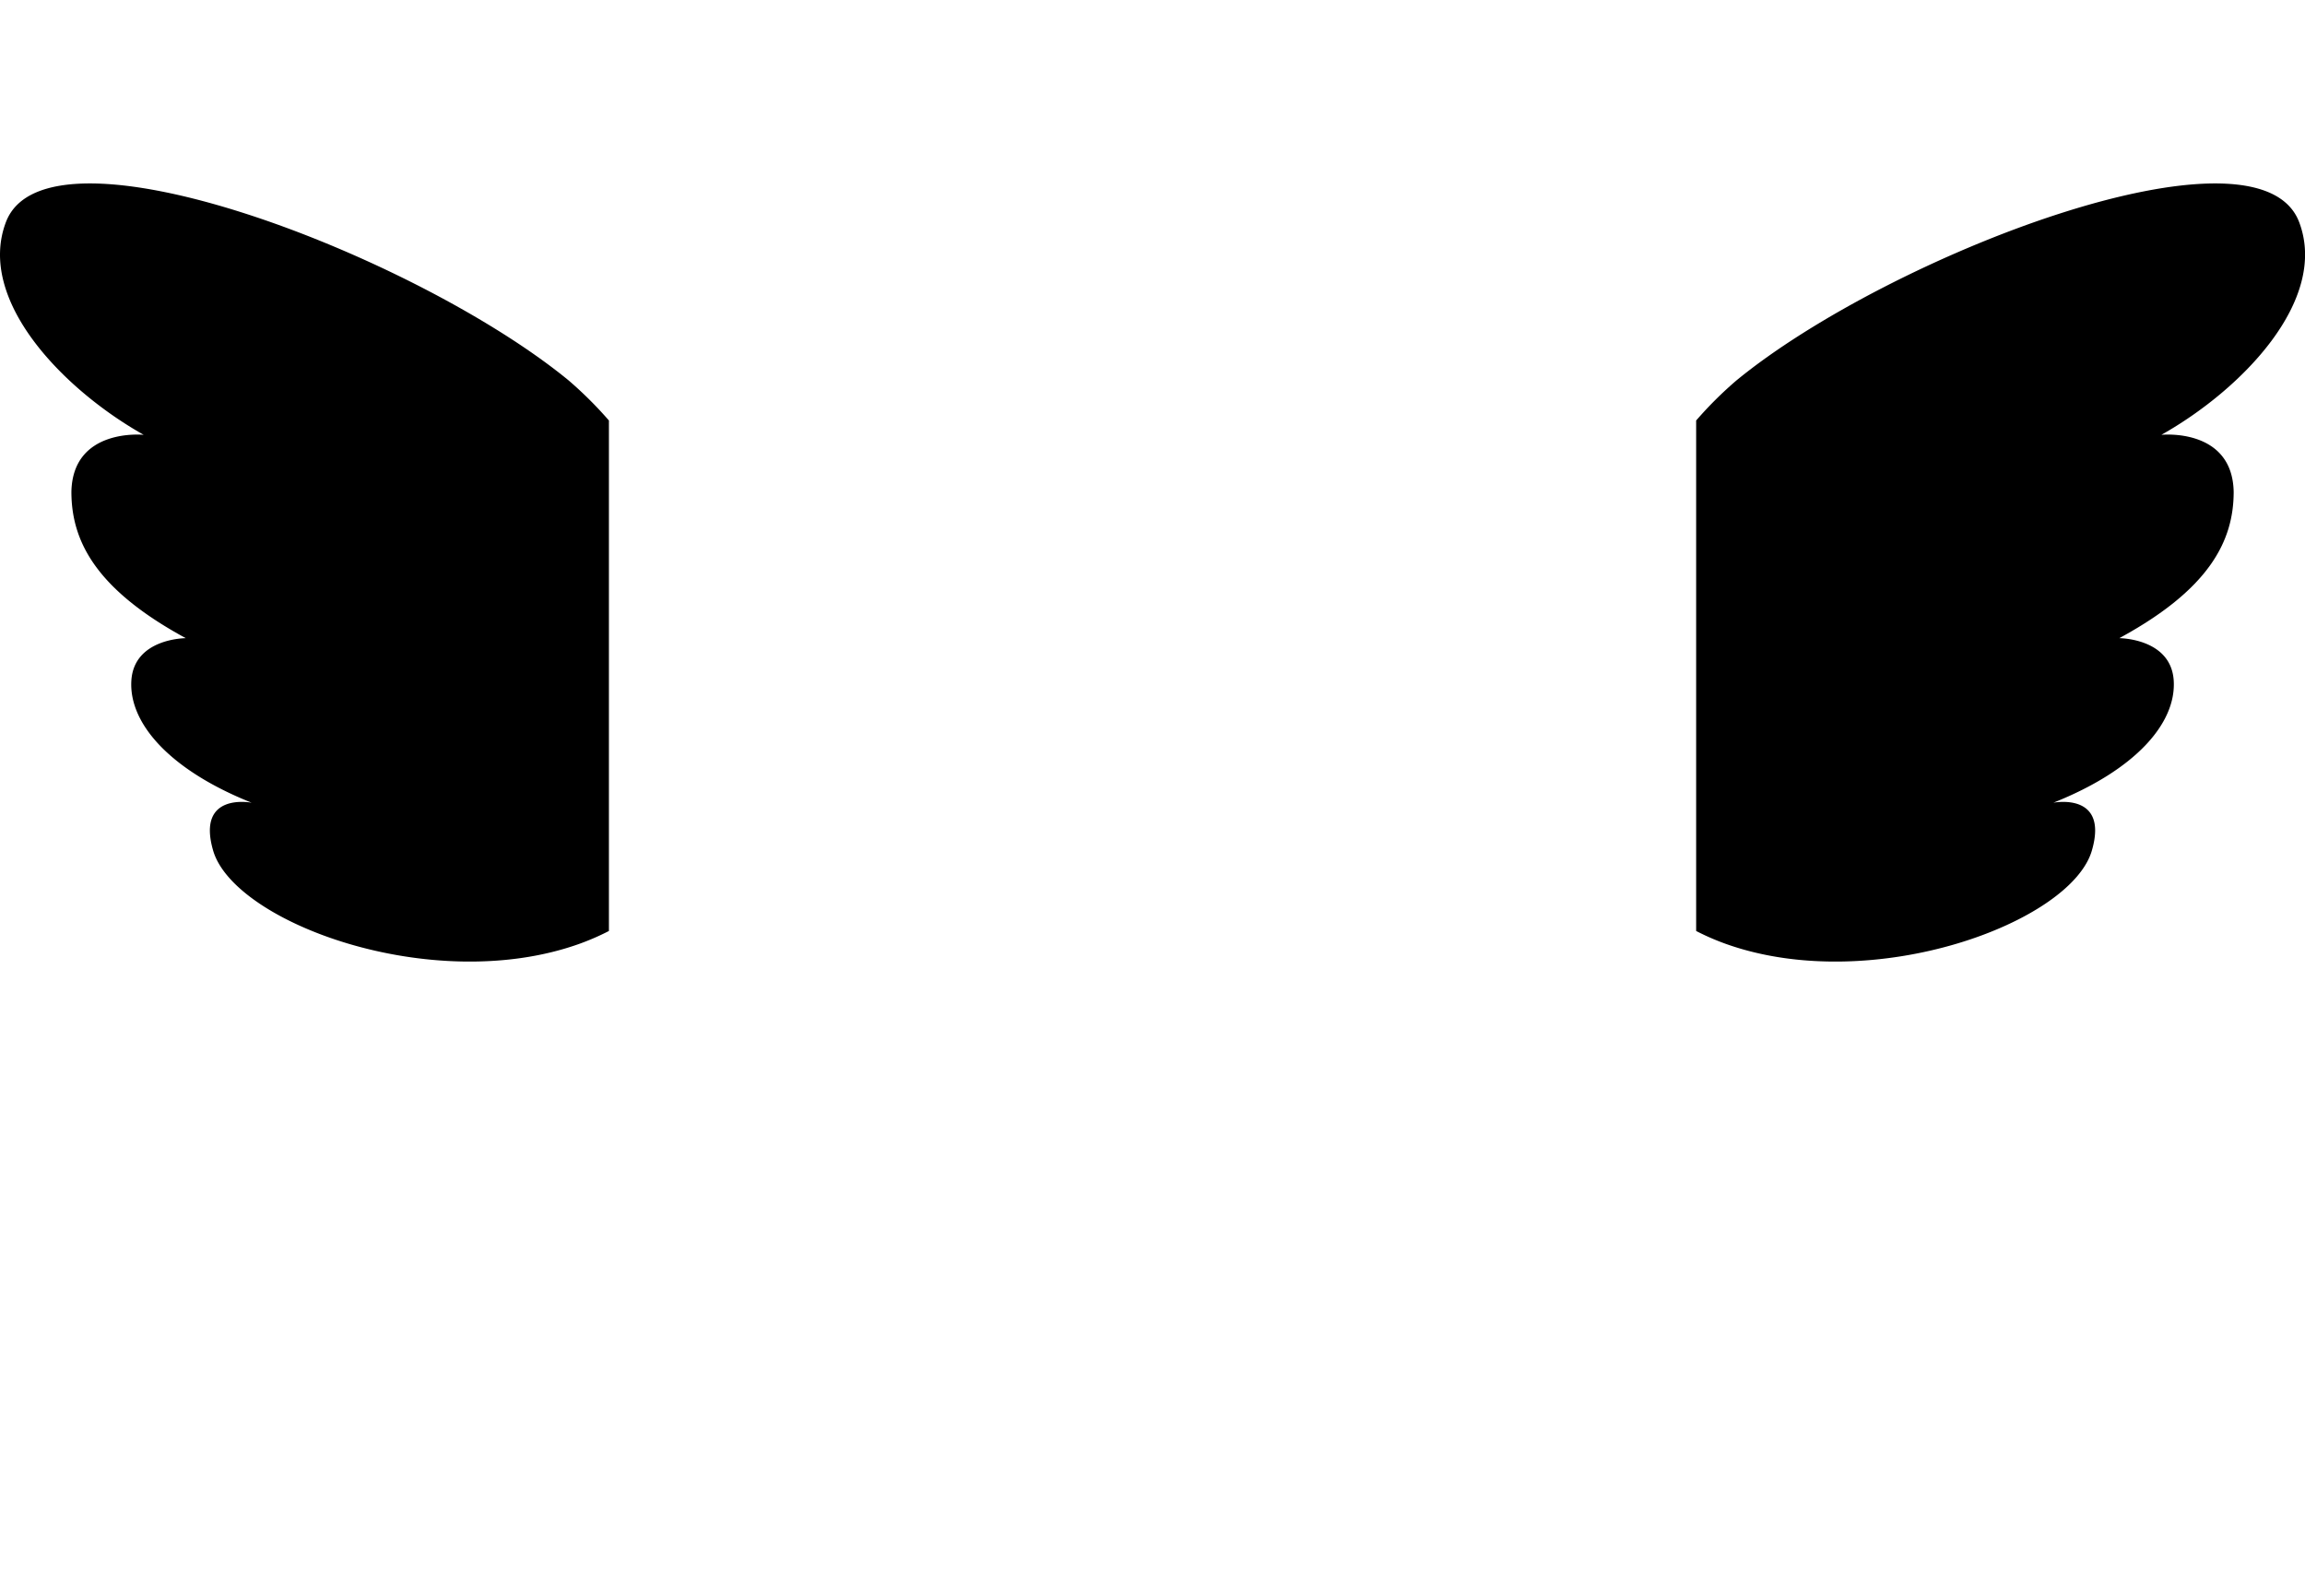 <svg xmlns="http://www.w3.org/2000/svg" id="Layer_1" data-name="Layer 1" viewBox="0 0 313.77 217.3"><defs><style>.cls-1{fill:none}.cls-2{clip-path:url(#clip-path)}</style><clipPath id="clip-path" transform="translate(-295 -340.11)"><path d="M376.99 340.11h150.28v217.28H376.99z" class="cls-1"/></clipPath></defs><path d="M527.27 353.28v191a13.19 13.19 0 0 1-13.15 13.18h-124A13.19 13.19 0 0 1 377 544.24v-191a13.19 13.19 0 0 1 13.16-13.17h124a13.19 13.19 0 0 1 13.15 13.17m-22.39 152.57V364.53a1.79 1.79 0 0 0-1.79-1.79h-102a1.79 1.79 0 0 0-1.76 1.81v141.26a1.79 1.79 0 0 0 1.79 1.79h102a1.79 1.79 0 0 0 1.77-1.79m-53 15.37a11.32 11.32 0 1 0 11.32 11.32 11.31 11.31 0 0 0-11.32-11.32" class="cls-2" transform="translate(-295 -340.11)"/><path d="M372.4 391.89c-20.73-17-71-36.35-76.6-21.53-4 10.59 7.76 22.75 18.76 28.94 0 0-9.67-1-9.84 7.76 0 6.78 3.41 13.32 15.57 19.92 0 0-7.06 0-7.41 5.79s5.21 12.16 16.38 16.61c0 0-7.52-1.5-5.27 6.43 2.73 9.84 29.71 19.86 49.68 12.85a34.19 34.19 0 0 0 4.22-1.82v-69.49a53.39 53.39 0 0 0-5.49-5.46zm158.98 0c20.73-17 71-36.35 76.6-21.53 4 10.59-7.76 22.75-18.76 28.94 0 0 9.67-1 9.84 7.76 0 6.78-3.41 13.32-15.57 19.92 0 0 7.06 0 7.41 5.79s-5.21 12.16-16.39 16.61c0 0 7.53-1.5 5.27 6.43-2.72 9.84-29.7 19.86-49.67 12.85a33.55 33.55 0 0 1-4.22-1.82v-69.49a52.41 52.41 0 0 1 5.49-5.46z" transform="translate(-295 -340.11)"/></svg>